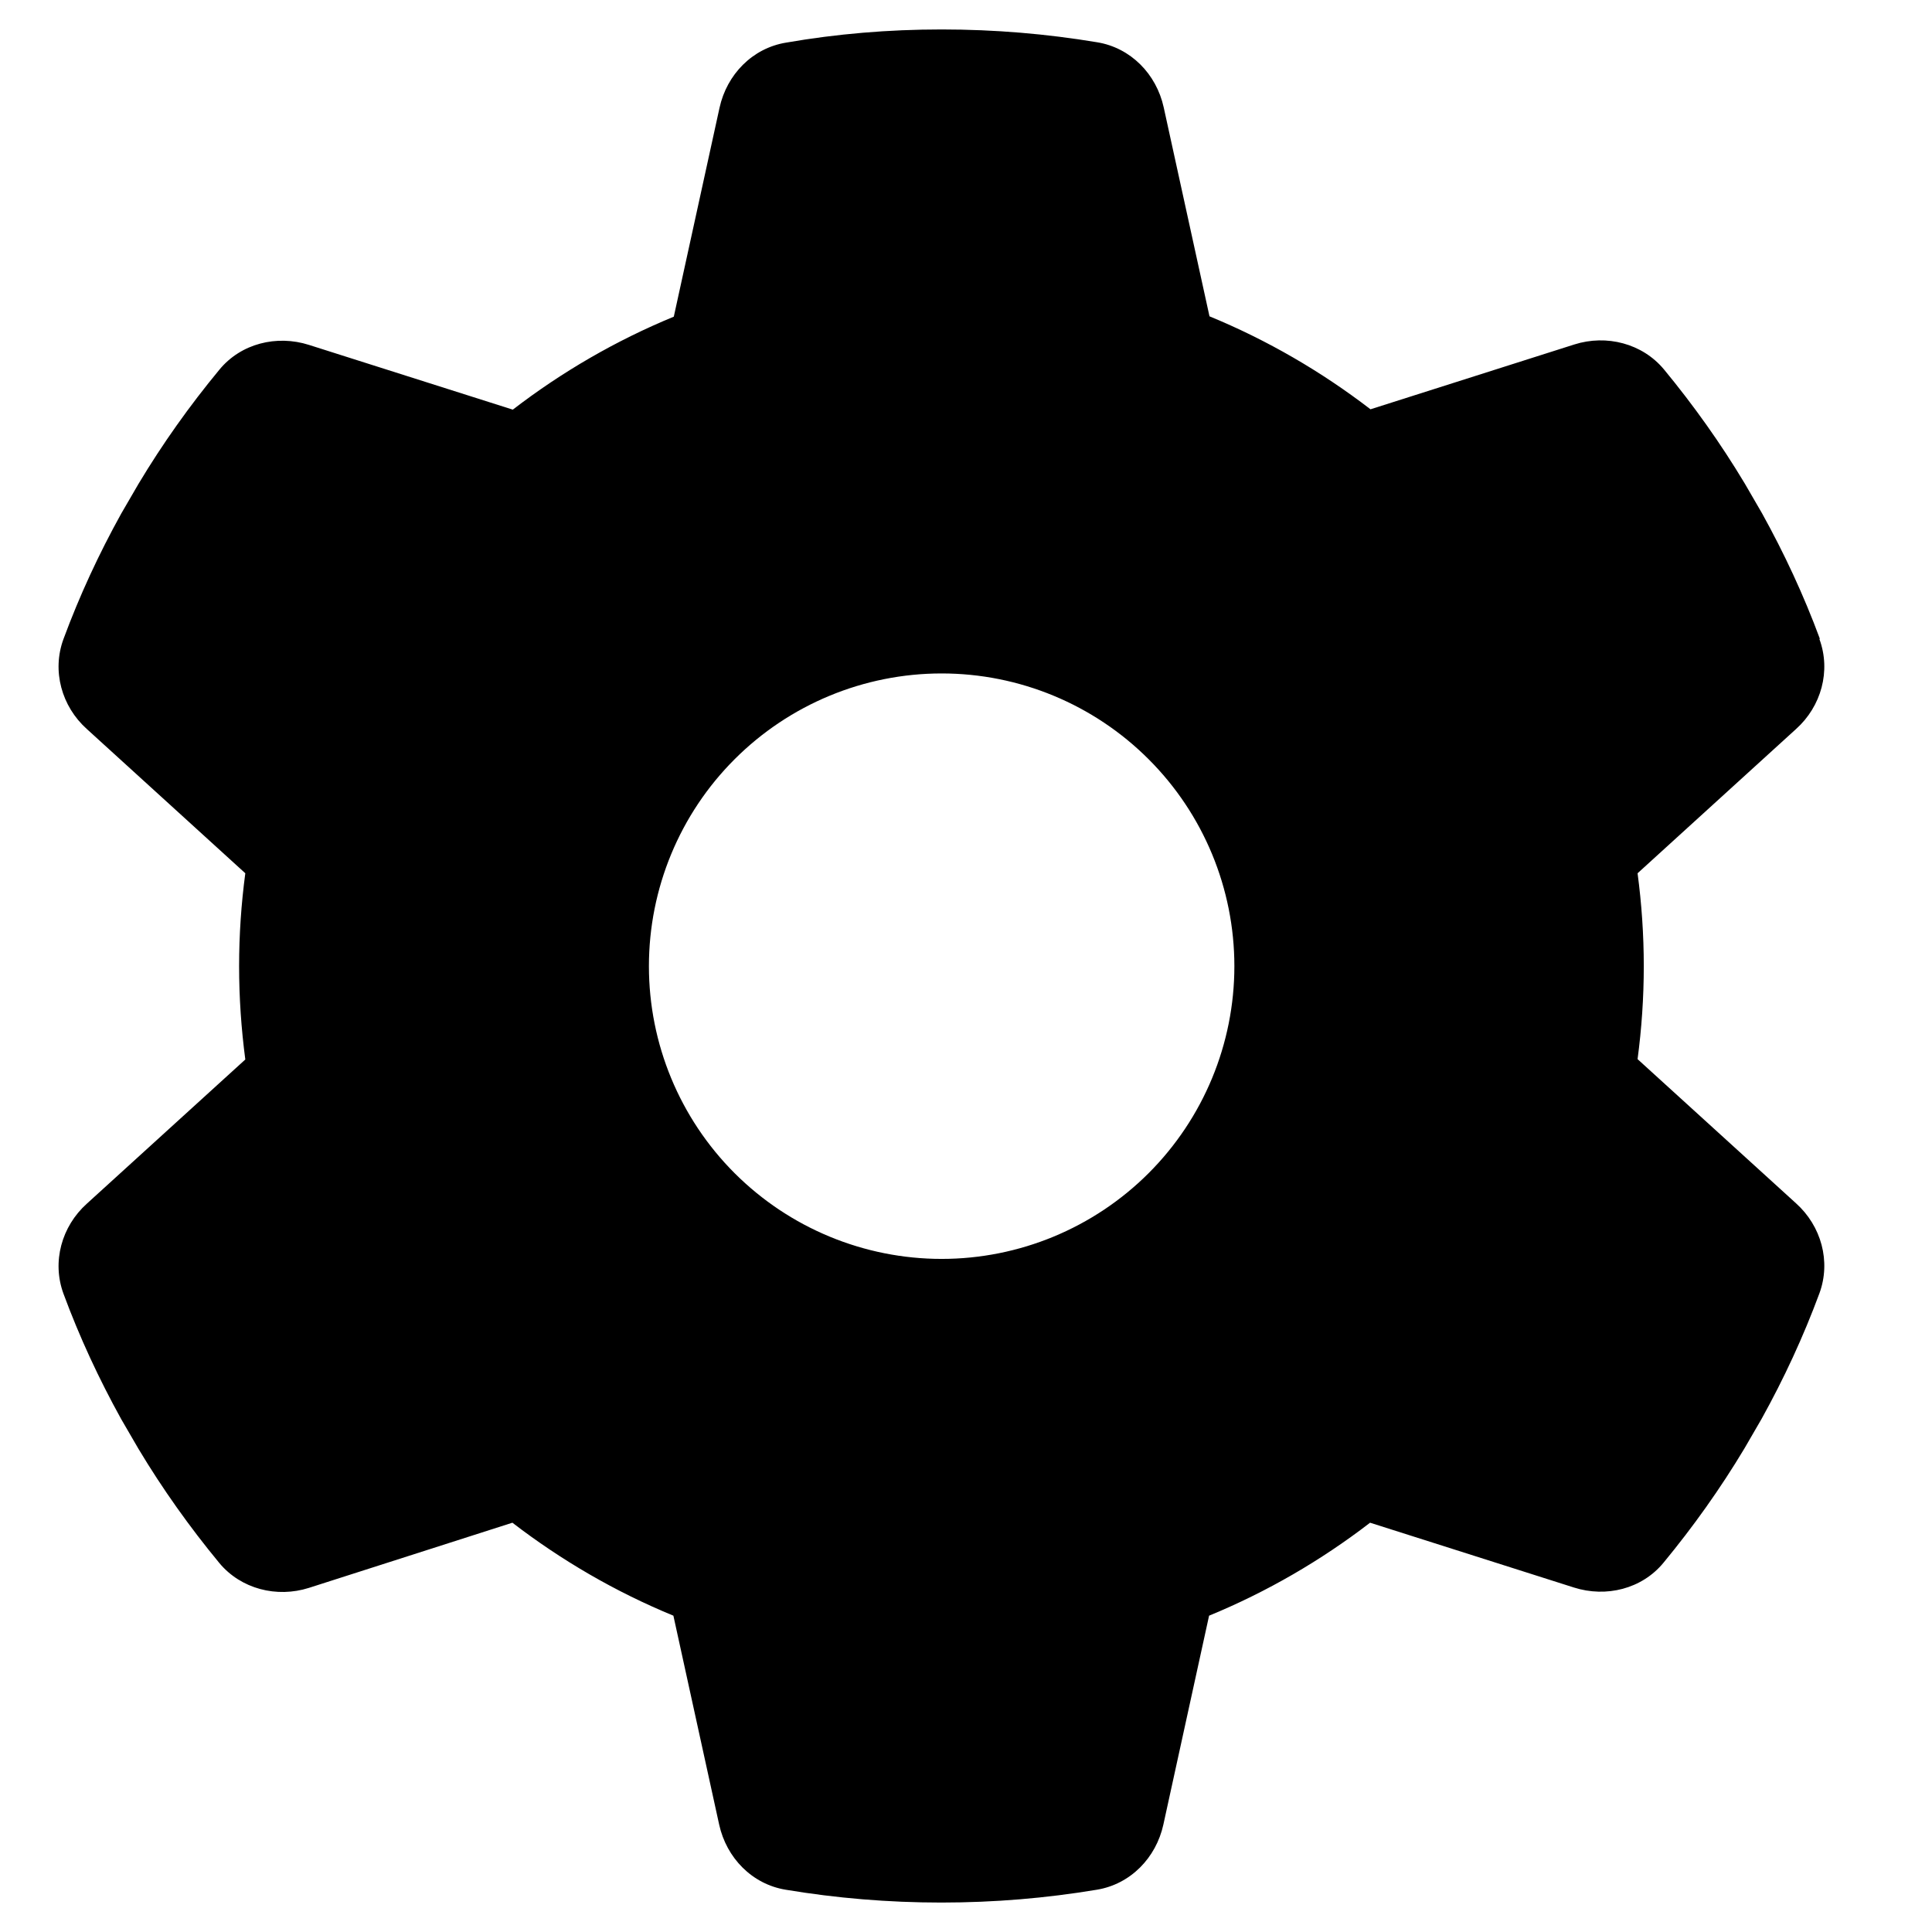 <svg width="50" height="50" viewBox="0 0 31 33" xmlns="http://www.w3.org/2000/svg">
<path id="Vector" d="M30.077 10.916C30.277 11.459 30.109 12.066 29.677 12.453L26.971 14.916C27.04 15.434 27.077 15.966 27.077 16.503C27.077 17.041 27.04 17.572 26.971 18.091L29.677 20.553C30.109 20.941 30.277 21.547 30.077 22.091C29.802 22.834 29.471 23.547 29.09 24.234L28.796 24.741C28.384 25.428 27.921 26.078 27.415 26.691C27.046 27.141 26.434 27.291 25.884 27.116L22.402 26.009C21.565 26.653 20.64 27.191 19.652 27.597L18.871 31.166C18.746 31.734 18.309 32.184 17.734 32.278C16.871 32.422 15.984 32.497 15.077 32.497C14.171 32.497 13.284 32.422 12.421 32.278C11.846 32.184 11.409 31.734 11.284 31.166L10.502 27.597C9.515 27.191 8.59 26.653 7.752 26.009L4.277 27.122C3.727 27.297 3.115 27.141 2.746 26.697C2.24 26.084 1.777 25.434 1.365 24.747L1.071 24.241C0.69 23.553 0.359 22.841 0.084 22.097C-0.116 21.553 0.052 20.947 0.484 20.559L3.19 18.097C3.121 17.572 3.084 17.041 3.084 16.503C3.084 15.966 3.121 15.434 3.19 14.916L0.484 12.453C0.052 12.066 -0.116 11.459 0.084 10.916C0.359 10.172 0.69 9.459 1.071 8.772L1.365 8.266C1.777 7.578 2.24 6.928 2.746 6.316C3.115 5.866 3.727 5.716 4.277 5.891L7.759 6.997C8.596 6.353 9.521 5.816 10.509 5.409L11.29 1.841C11.415 1.272 11.852 0.822 12.427 0.728C13.29 0.578 14.177 0.503 15.084 0.503C15.99 0.503 16.877 0.578 17.74 0.722C18.315 0.816 18.752 1.266 18.877 1.834L19.659 5.403C20.646 5.809 21.571 6.347 22.409 6.991L25.89 5.884C26.44 5.709 27.052 5.866 27.421 6.309C27.927 6.922 28.39 7.572 28.802 8.259L29.096 8.766C29.477 9.453 29.809 10.166 30.084 10.909L30.077 10.916ZM15.084 21.503C16.41 21.503 17.681 20.976 18.619 20.039C19.557 19.101 20.084 17.829 20.084 16.503C20.084 15.177 19.557 13.905 18.619 12.968C17.681 12.03 16.41 11.503 15.084 11.503C13.758 11.503 12.486 12.03 11.548 12.968C10.61 13.905 10.084 15.177 10.084 16.503C10.084 17.829 10.61 19.101 11.548 20.039C12.486 20.976 13.758 21.503 15.084 21.503Z"/>
</svg>
